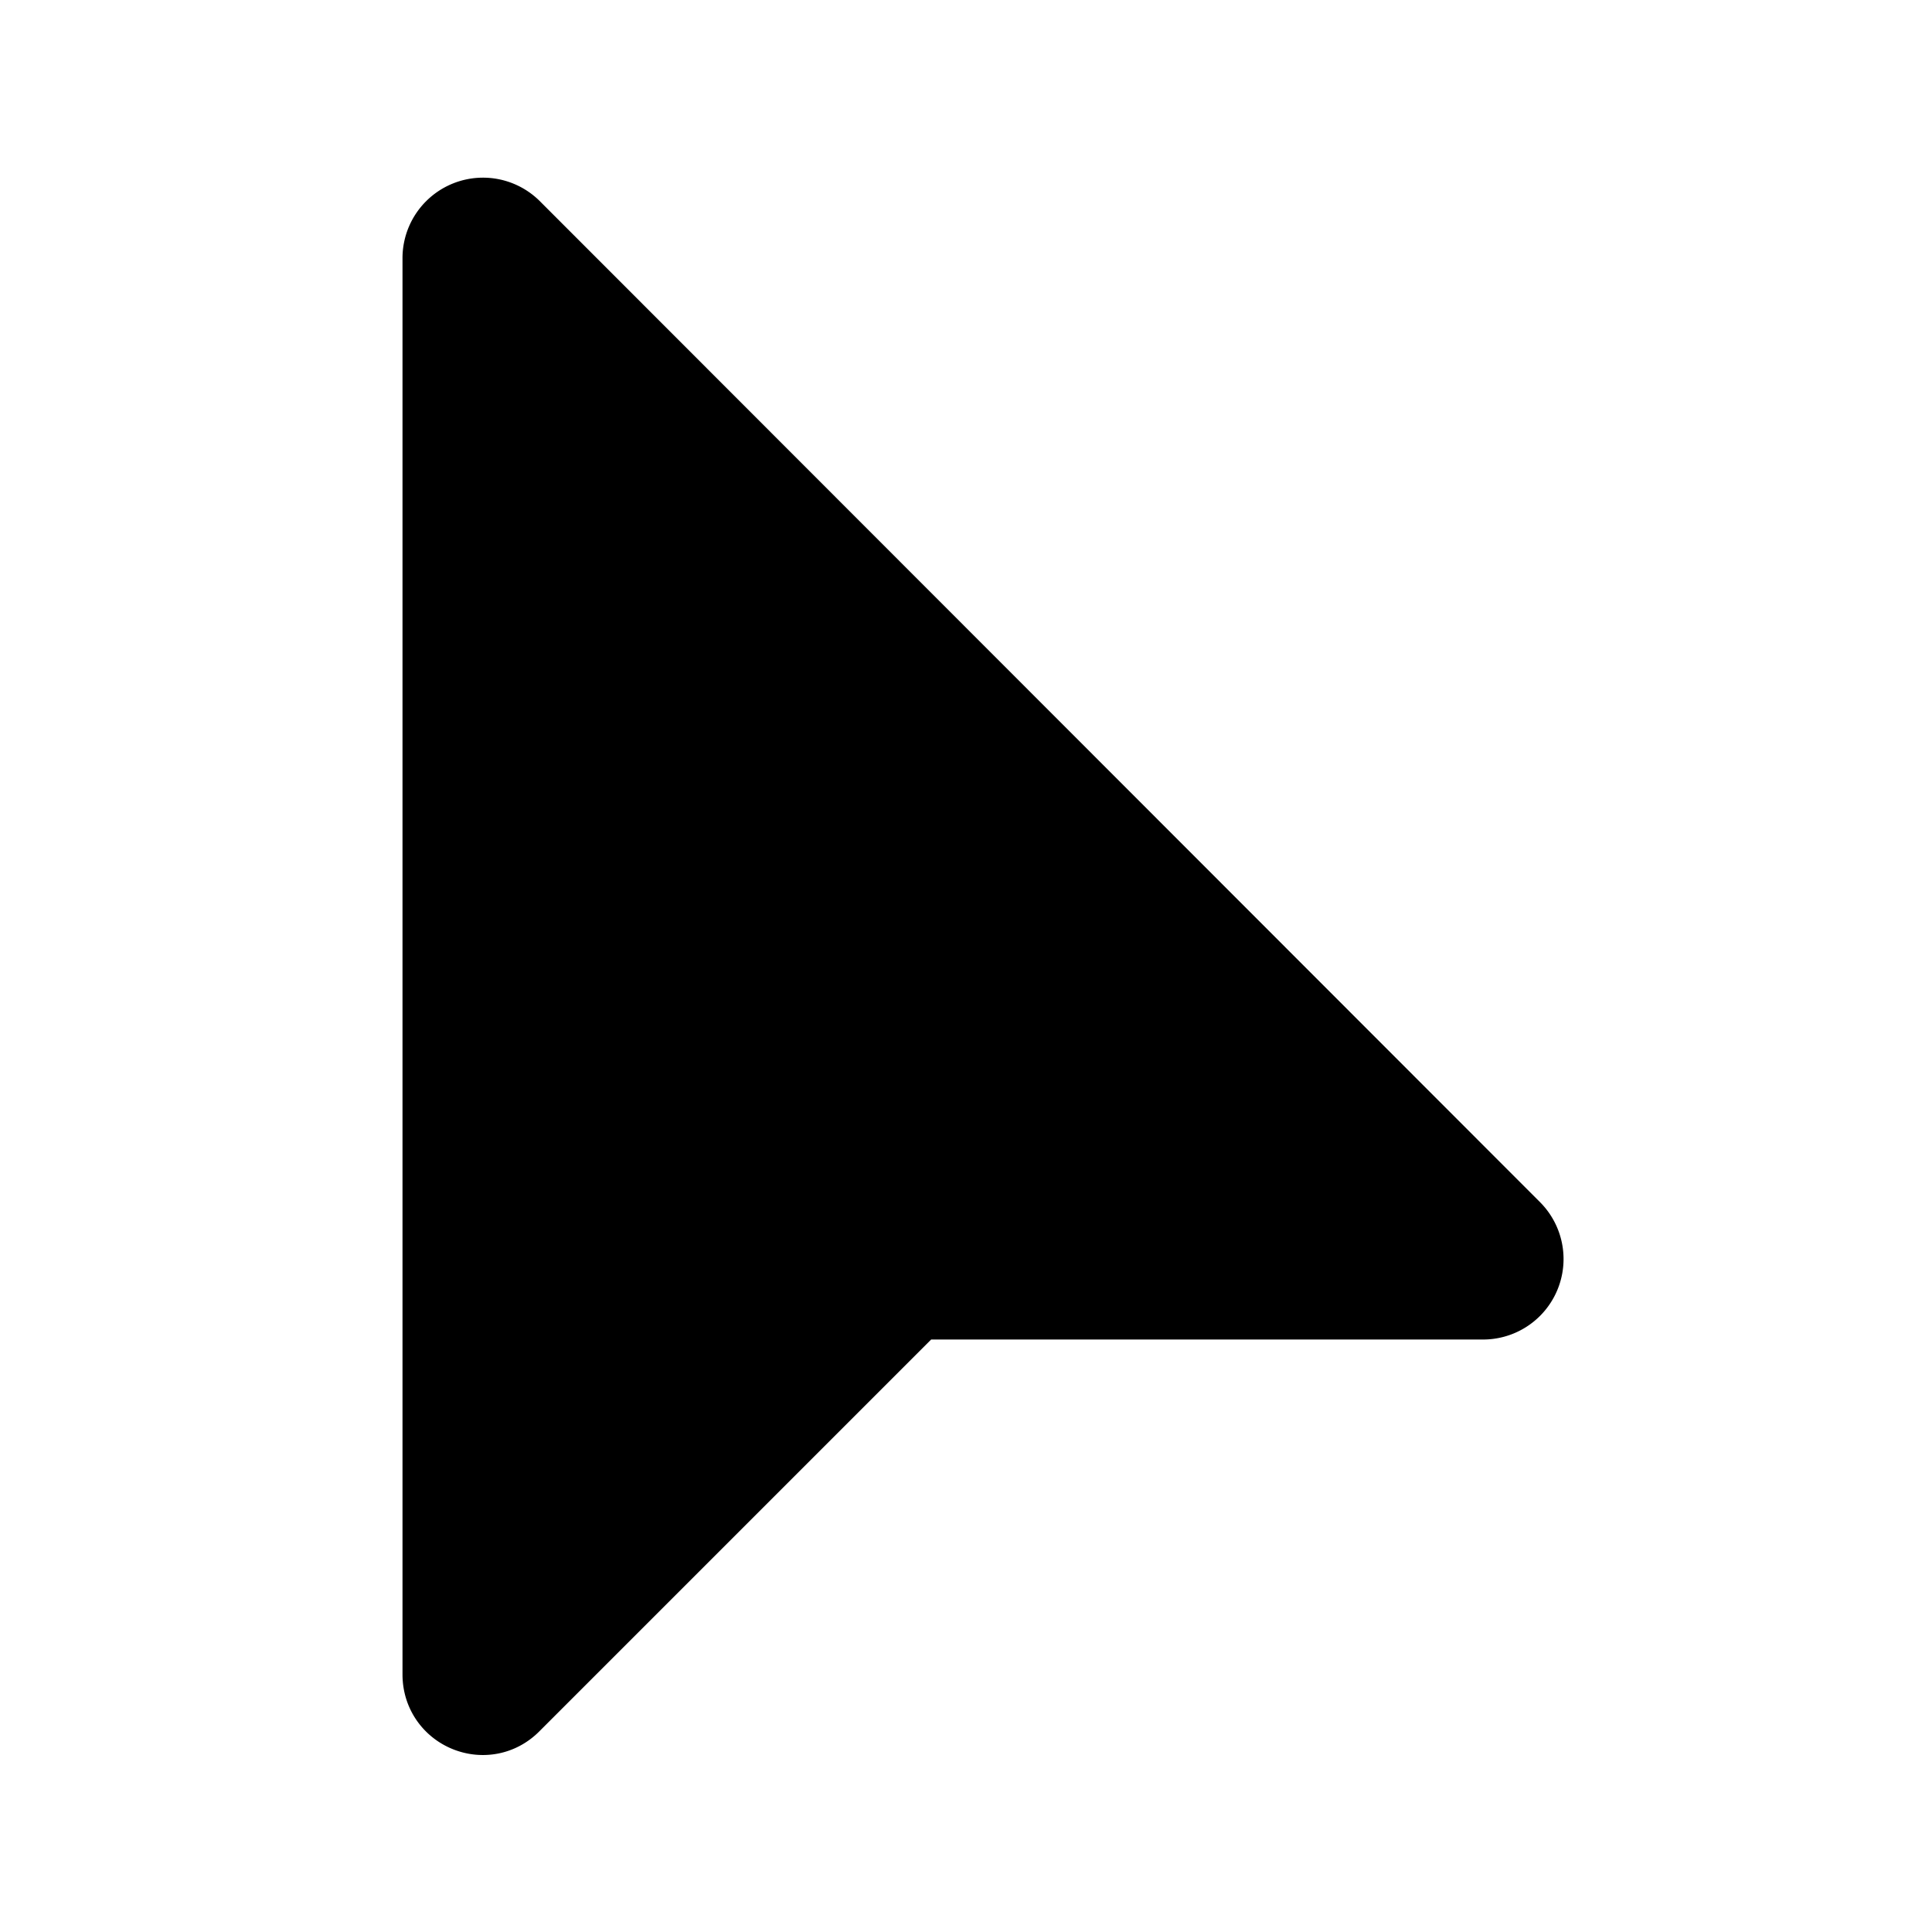 ﻿<svg xmlns='http://www.w3.org/2000/svg' width='24' height='24' viewBox='0 0 24 24'><path fill='#000' stroke='#000' d='M5.5 3.21V20.8c0 .45.54.67.85.35l4.86-4.86a.5.5 0 0 1 .35-.15h6.87a.5.5 0 0 0 .35-.85L6.35 2.85a.5.5 0 0 0-.85.35Z'></path></svg>